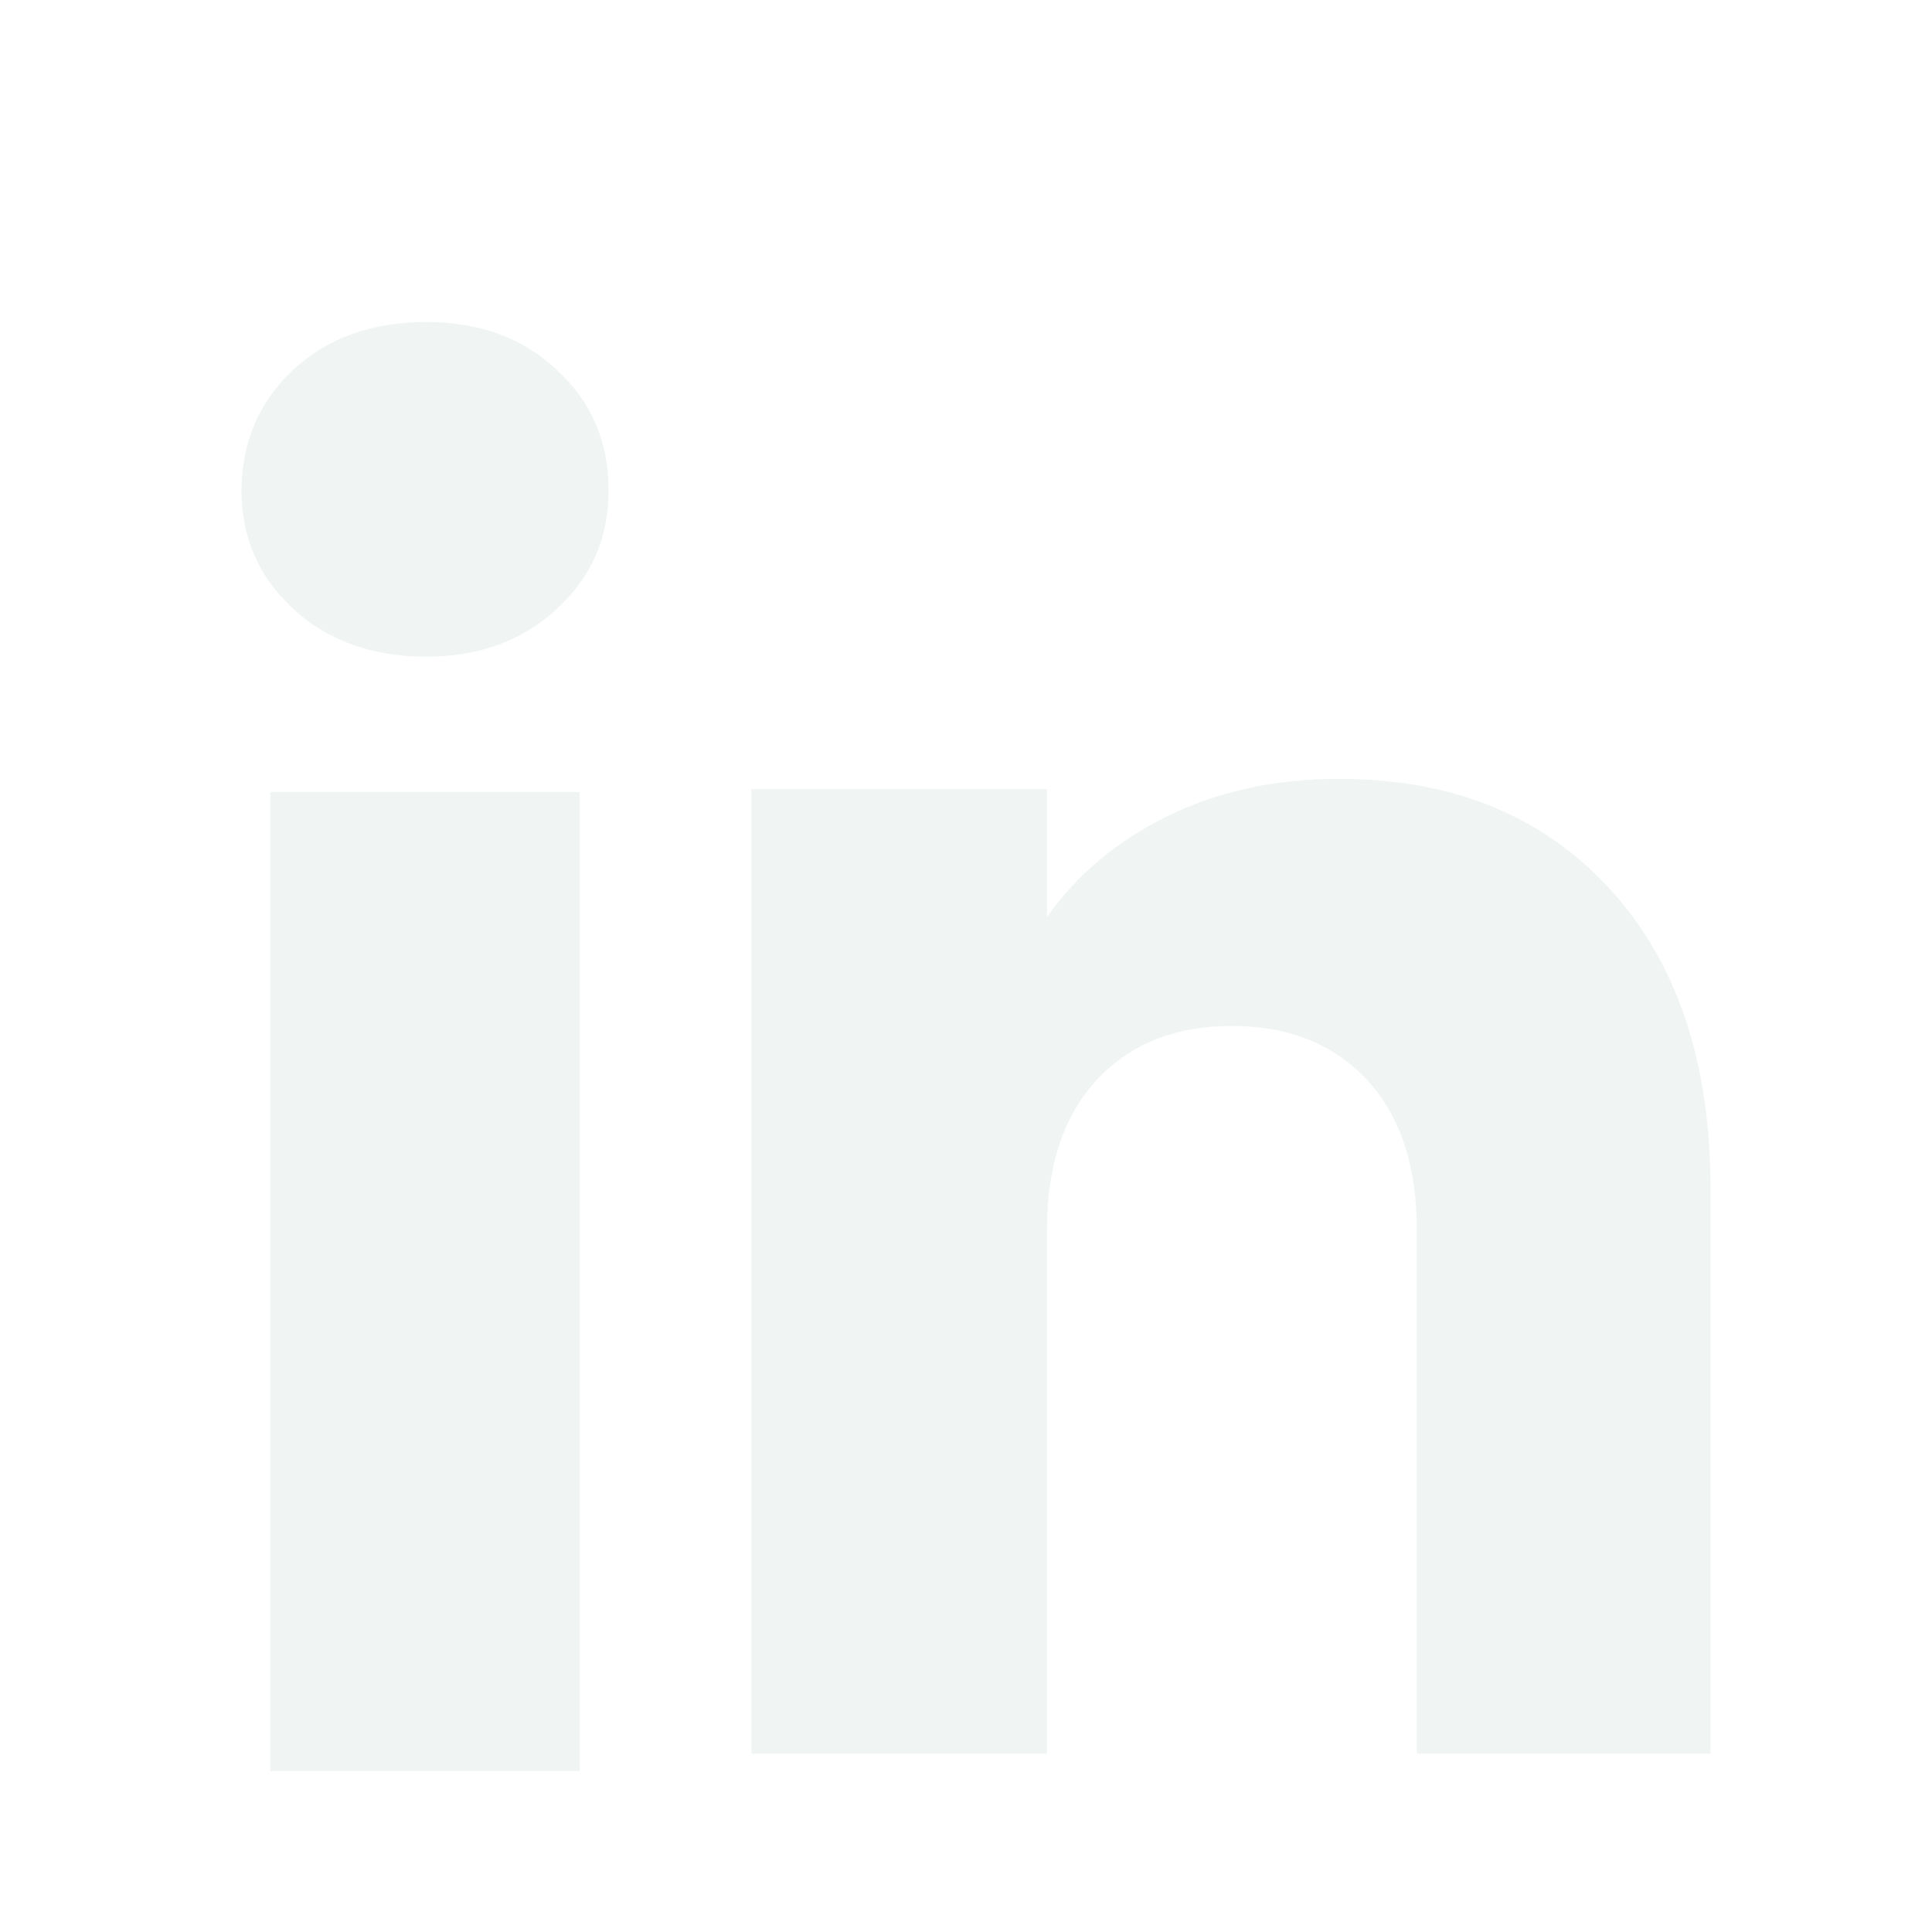 <svg width="24" height="24" viewBox="0 0 24 24" fill="none" xmlns="http://www.w3.org/2000/svg">
<g filter="url(#filter0_d_1653_152)">
<path d="M3.64 6.562C3.212 6.166 3 5.675 3 5.09C3 4.506 3.214 3.993 3.64 3.596C4.067 3.199 4.617 3 5.291 3C5.965 3 6.494 3.199 6.92 3.596C7.348 3.992 7.56 4.491 7.56 5.09C7.56 5.689 7.346 6.166 6.92 6.562C6.493 6.959 5.951 7.158 5.291 7.158C4.632 7.158 4.067 6.959 3.64 6.562ZM7.201 8.838V21H3.358V8.838H7.201Z" fill="#F0F5F4"/>
<path d="M19.994 10.039C20.832 10.948 21.25 12.196 21.25 13.785V20.785H17.6V14.278C17.6 13.477 17.392 12.854 16.977 12.411C16.562 11.968 16.003 11.745 15.303 11.745C14.603 11.745 14.043 11.966 13.629 12.411C13.214 12.854 13.006 13.477 13.006 14.278V20.785H9.334V8.803H13.006V10.392C13.377 9.863 13.879 9.444 14.508 9.136C15.138 8.828 15.846 8.675 16.634 8.675C18.037 8.675 19.157 9.129 19.994 10.038V10.039Z" fill="#F0F5F4"/>
</g>
<defs>
<filter id="filter0_d_1653_152" x="2" y="3" width="20.25" height="20" filterUnits="userSpaceOnUse" color-interpolation-filters="sRGB">
<feFlood flood-opacity="0" result="BackgroundImageFix"/>
<feColorMatrix in="SourceAlpha" type="matrix" values="0 0 0 0 0 0 0 0 0 0 0 0 0 0 0 0 0 0 127 0" result="hardAlpha"/>
<feOffset dy="1"/>
<feGaussianBlur stdDeviation="0.5"/>
<feComposite in2="hardAlpha" operator="out"/>
<feColorMatrix type="matrix" values="0 0 0 0 0 0 0 0 0 0 0 0 0 0 0 0 0 0 0.3 0"/>
<feBlend mode="normal" in2="BackgroundImageFix" result="effect1_dropShadow_1653_152"/>
<feBlend mode="normal" in="SourceGraphic" in2="effect1_dropShadow_1653_152" result="shape"/>
</filter>
</defs>
</svg>

